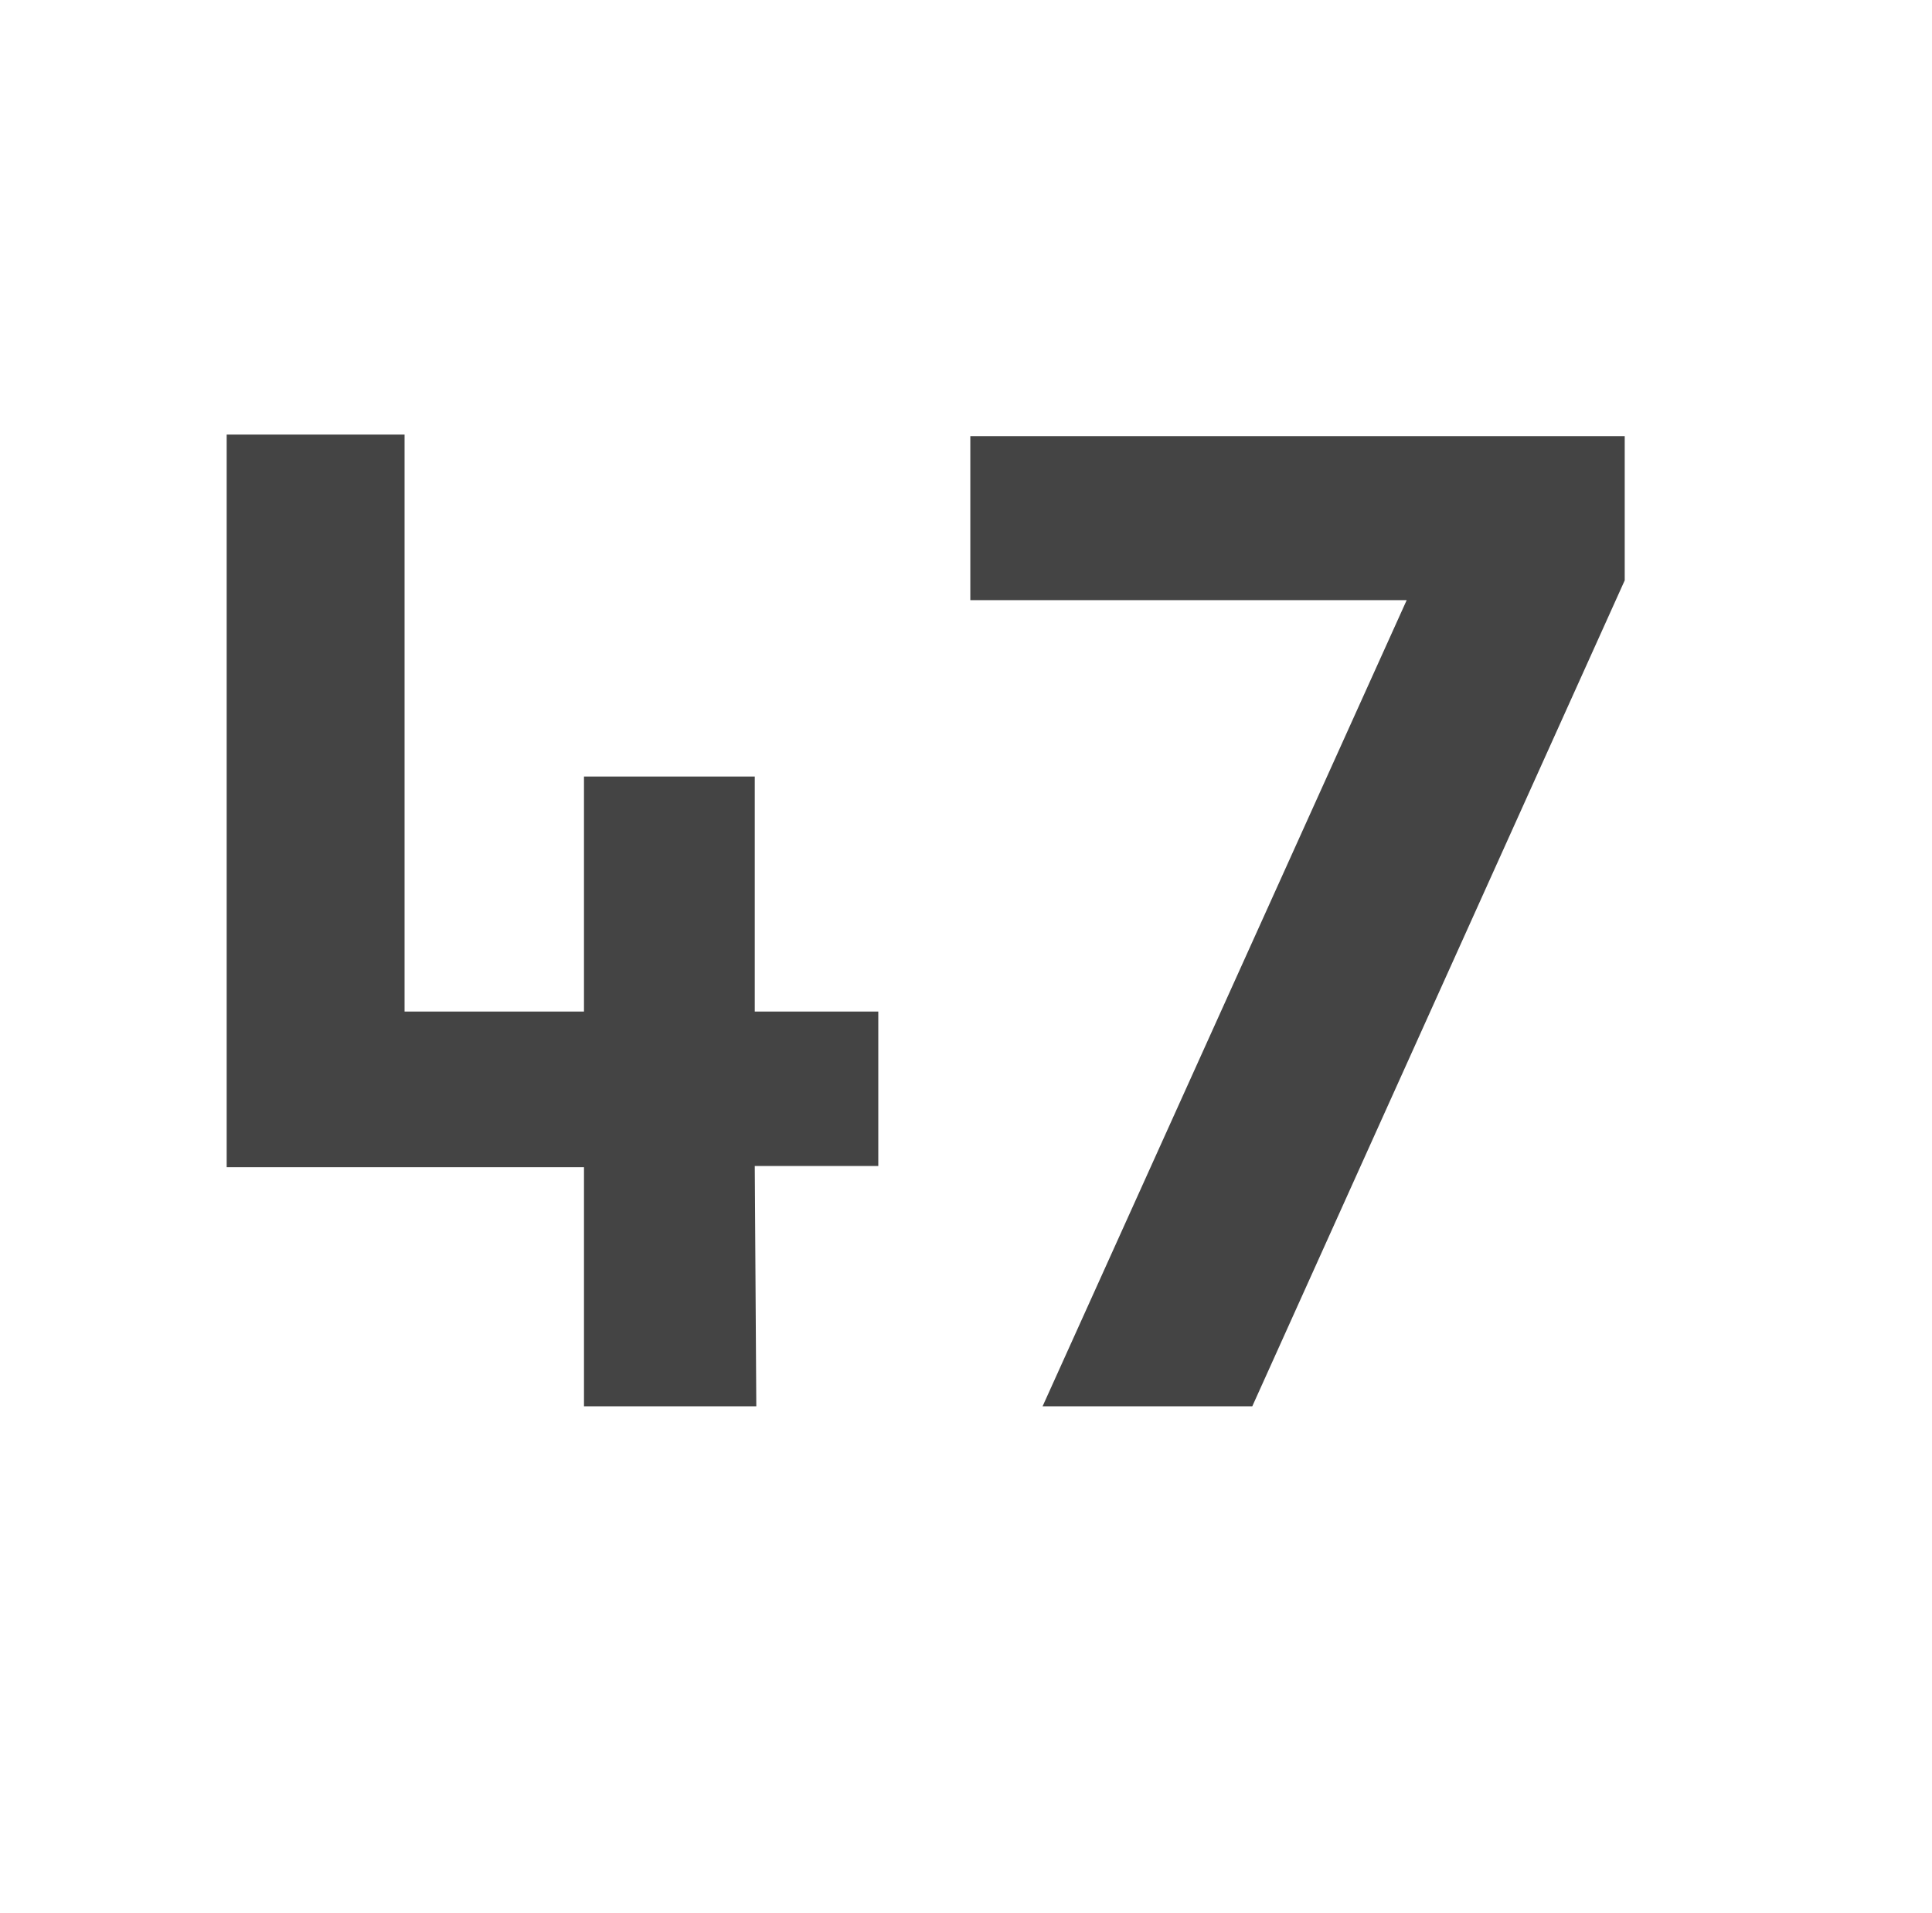<svg id="Layer_1" data-name="Layer 1" xmlns="http://www.w3.org/2000/svg" viewBox="0 0 62.56 61.94"><defs><style>.cls-1{fill:#444;}</style></defs><path class="cls-1" d="M24.49,45.53H18.91V37.79H7.34V14.07H13.1V32.75h5.81V25.14h5.53v7.61h4v5h-4Z"/><path class="cls-1" d="M40.55,45.53H33.76l11.79-26.1H31.42V14.12H52.61v4.67Z"/></svg>